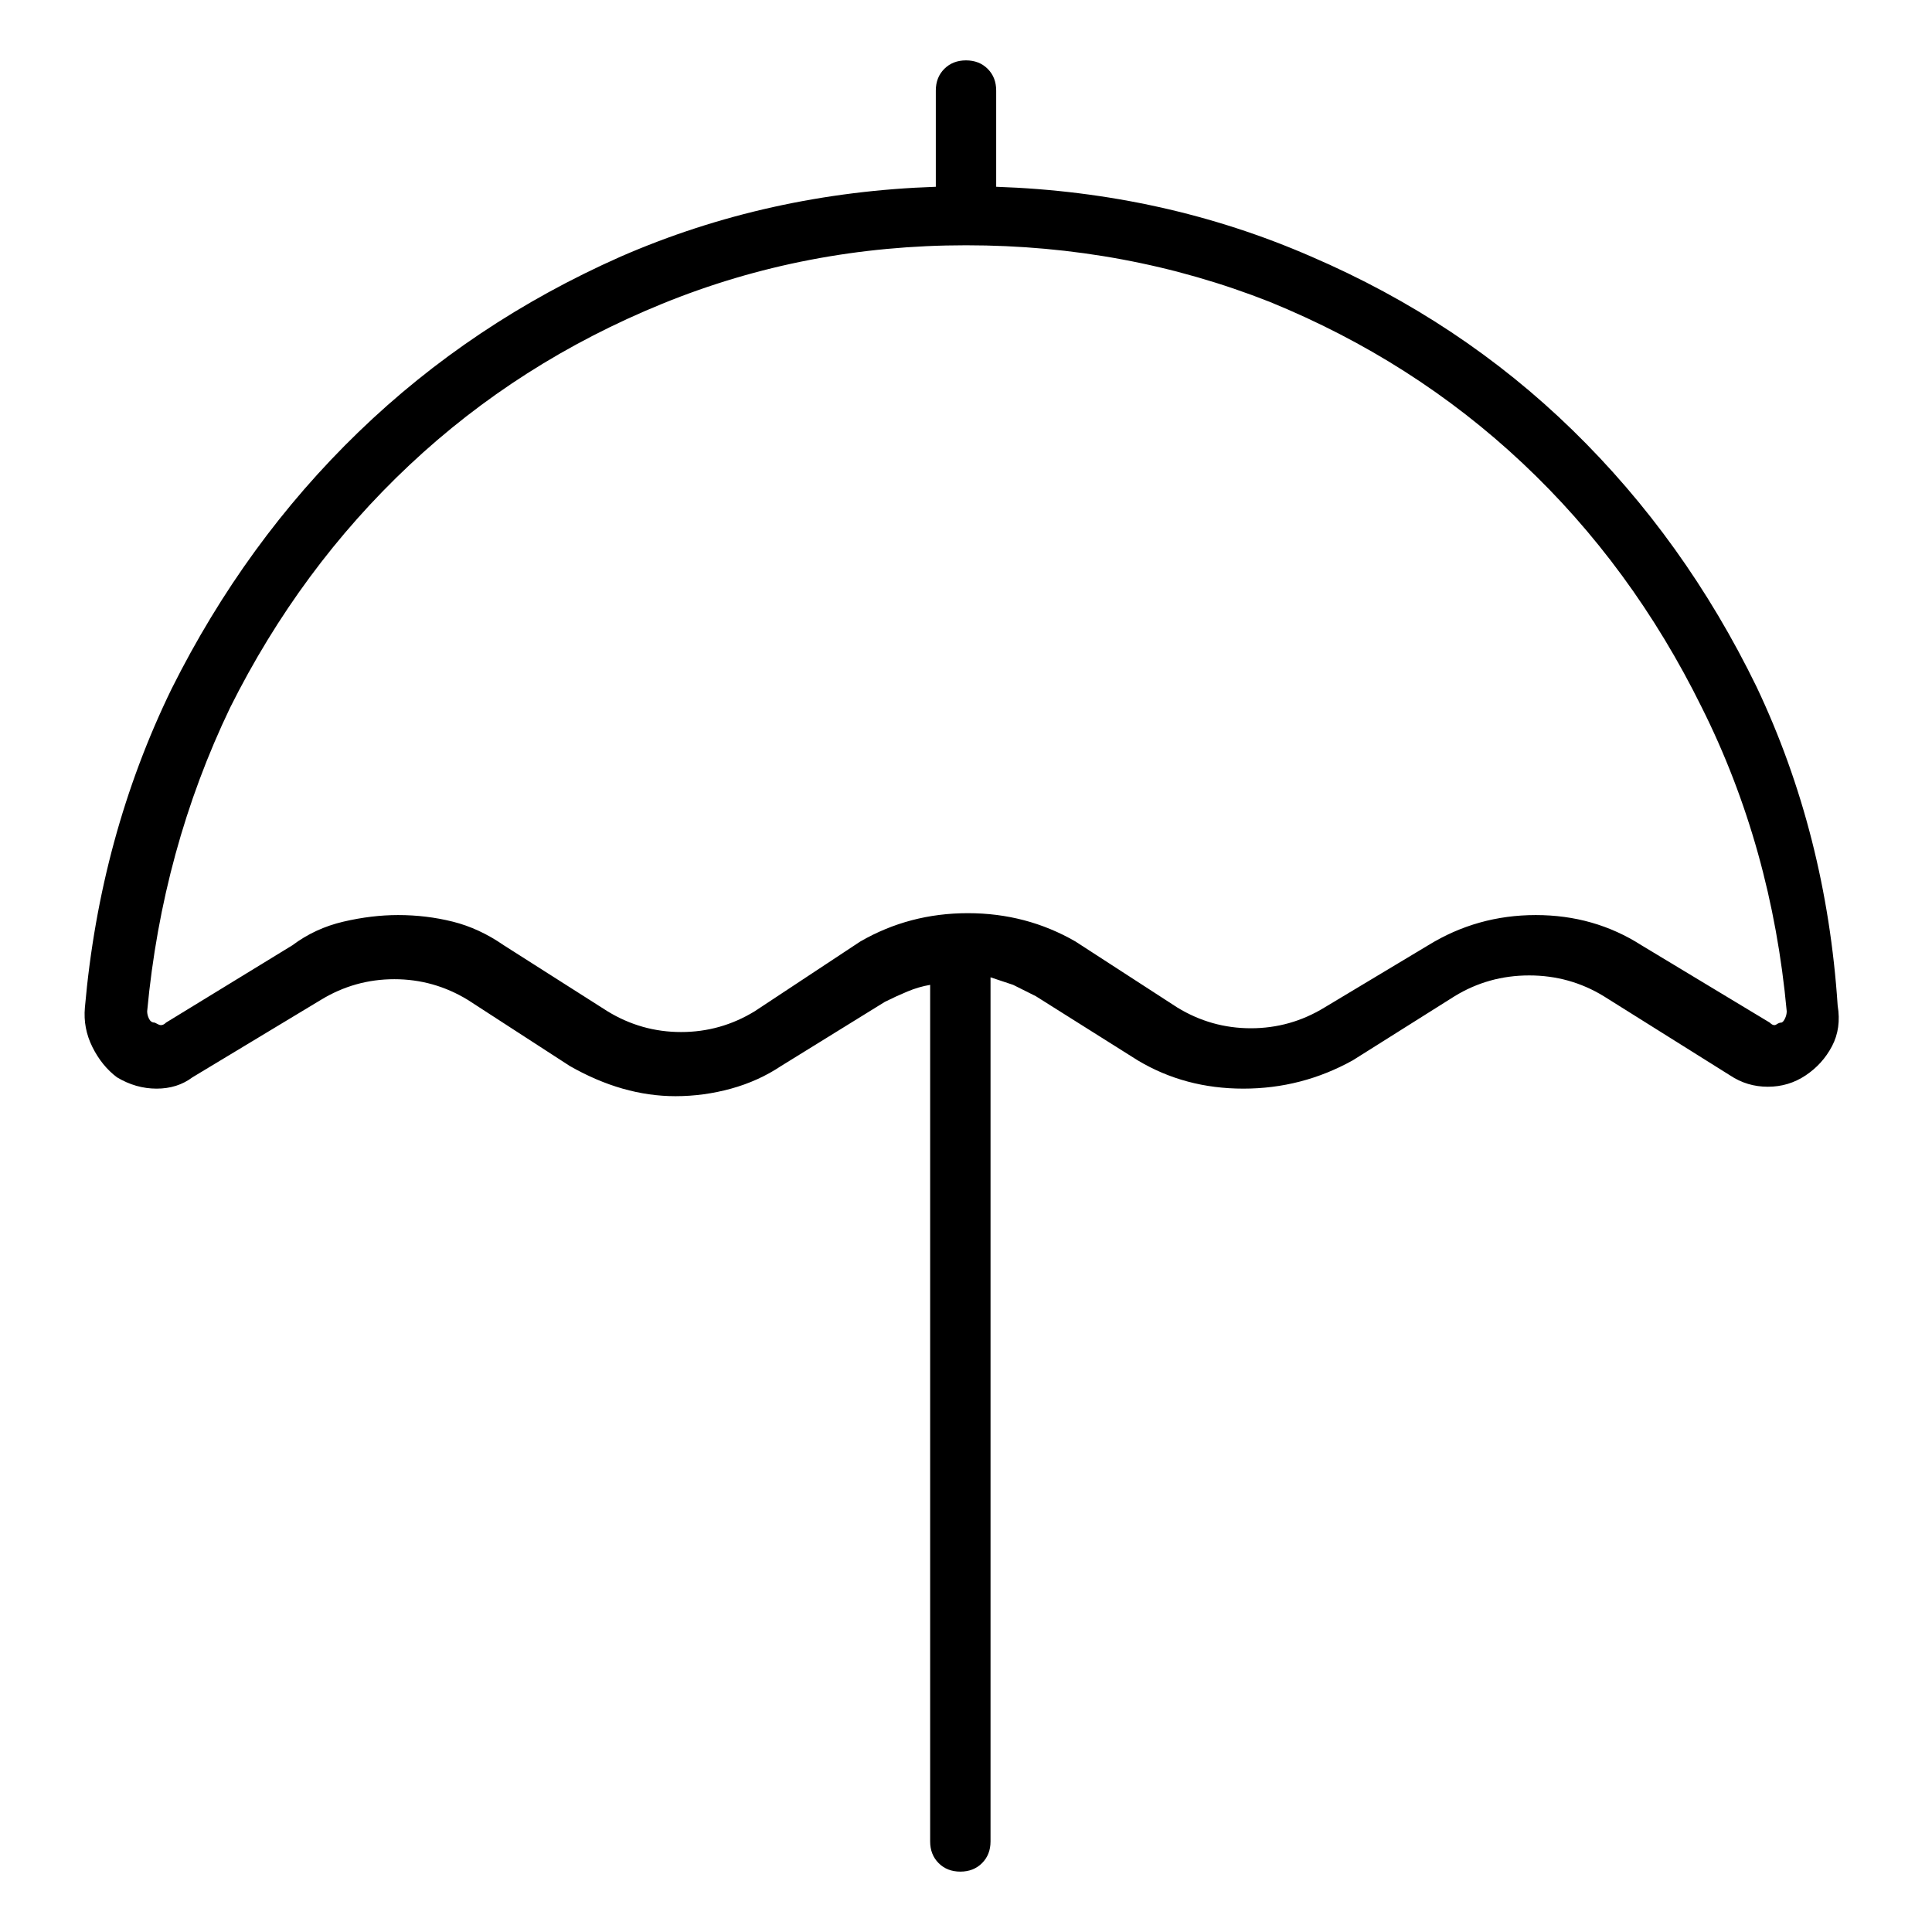 <svg viewBox="0 0 1024 1024" xmlns="http://www.w3.org/2000/svg">
  <path transform="scale(1, -1) translate(0, -960)" fill="currentColor" d="M528 861v51q0 7 -4.5 11.5t-11.5 4.5t-11.5 -4.5t-4.5 -11.5v-51q-89 -3 -167 -37q-79 -35 -139 -93t-99 -136q-38 -78 -46 -169q-1 -11 4 -21t13 -16q10 -6 21 -6t19 6l68 41q18 11 39 11t39 -11l54 -35q14 -8 28 -12t28 -4q15 0 29.5 4t26.5 12l55 34q6 3 12 5.5 t12 3.5v-454q0 -7 4.5 -11.5t11.5 -4.5t11.5 4.5t4.5 11.5v458l12 -4t12 -6l54 -34q25 -15 56 -15t58 15l54 34q18 11 39.5 11t39.5 -11l67 -42q9 -6 20 -6t20 6t14 15.5t3 21.5q-6 91 -43 169q-38 78 -97.5 136t-138.5 92q-78 34 -167 37v0zM944 418q-1 0 -2.5 -1t-3.5 1 l-68 41q-25 16 -56 16t-57 -16l-55 -33q-18 -11 -39 -11t-39 11l-54 35q-26 15 -57 15t-57 -15l-56 -37q-18 -11 -39 -11t-39 11l-55 35q-13 9 -27 12.5t-29 3.5q-14 0 -29 -3.5t-27 -12.5l-67 -41v0v0q-2 -2 -4 -1l-2 1q-2 0 -3 2t-1 4q8 86 44 161q37 74 95 128.5 t134 85.5t161 31t161 -30q76 -31 134 -85.5t95 -129.5q37 -74 45 -161q0 -2 -1 -4t-2 -2z" />
</svg>